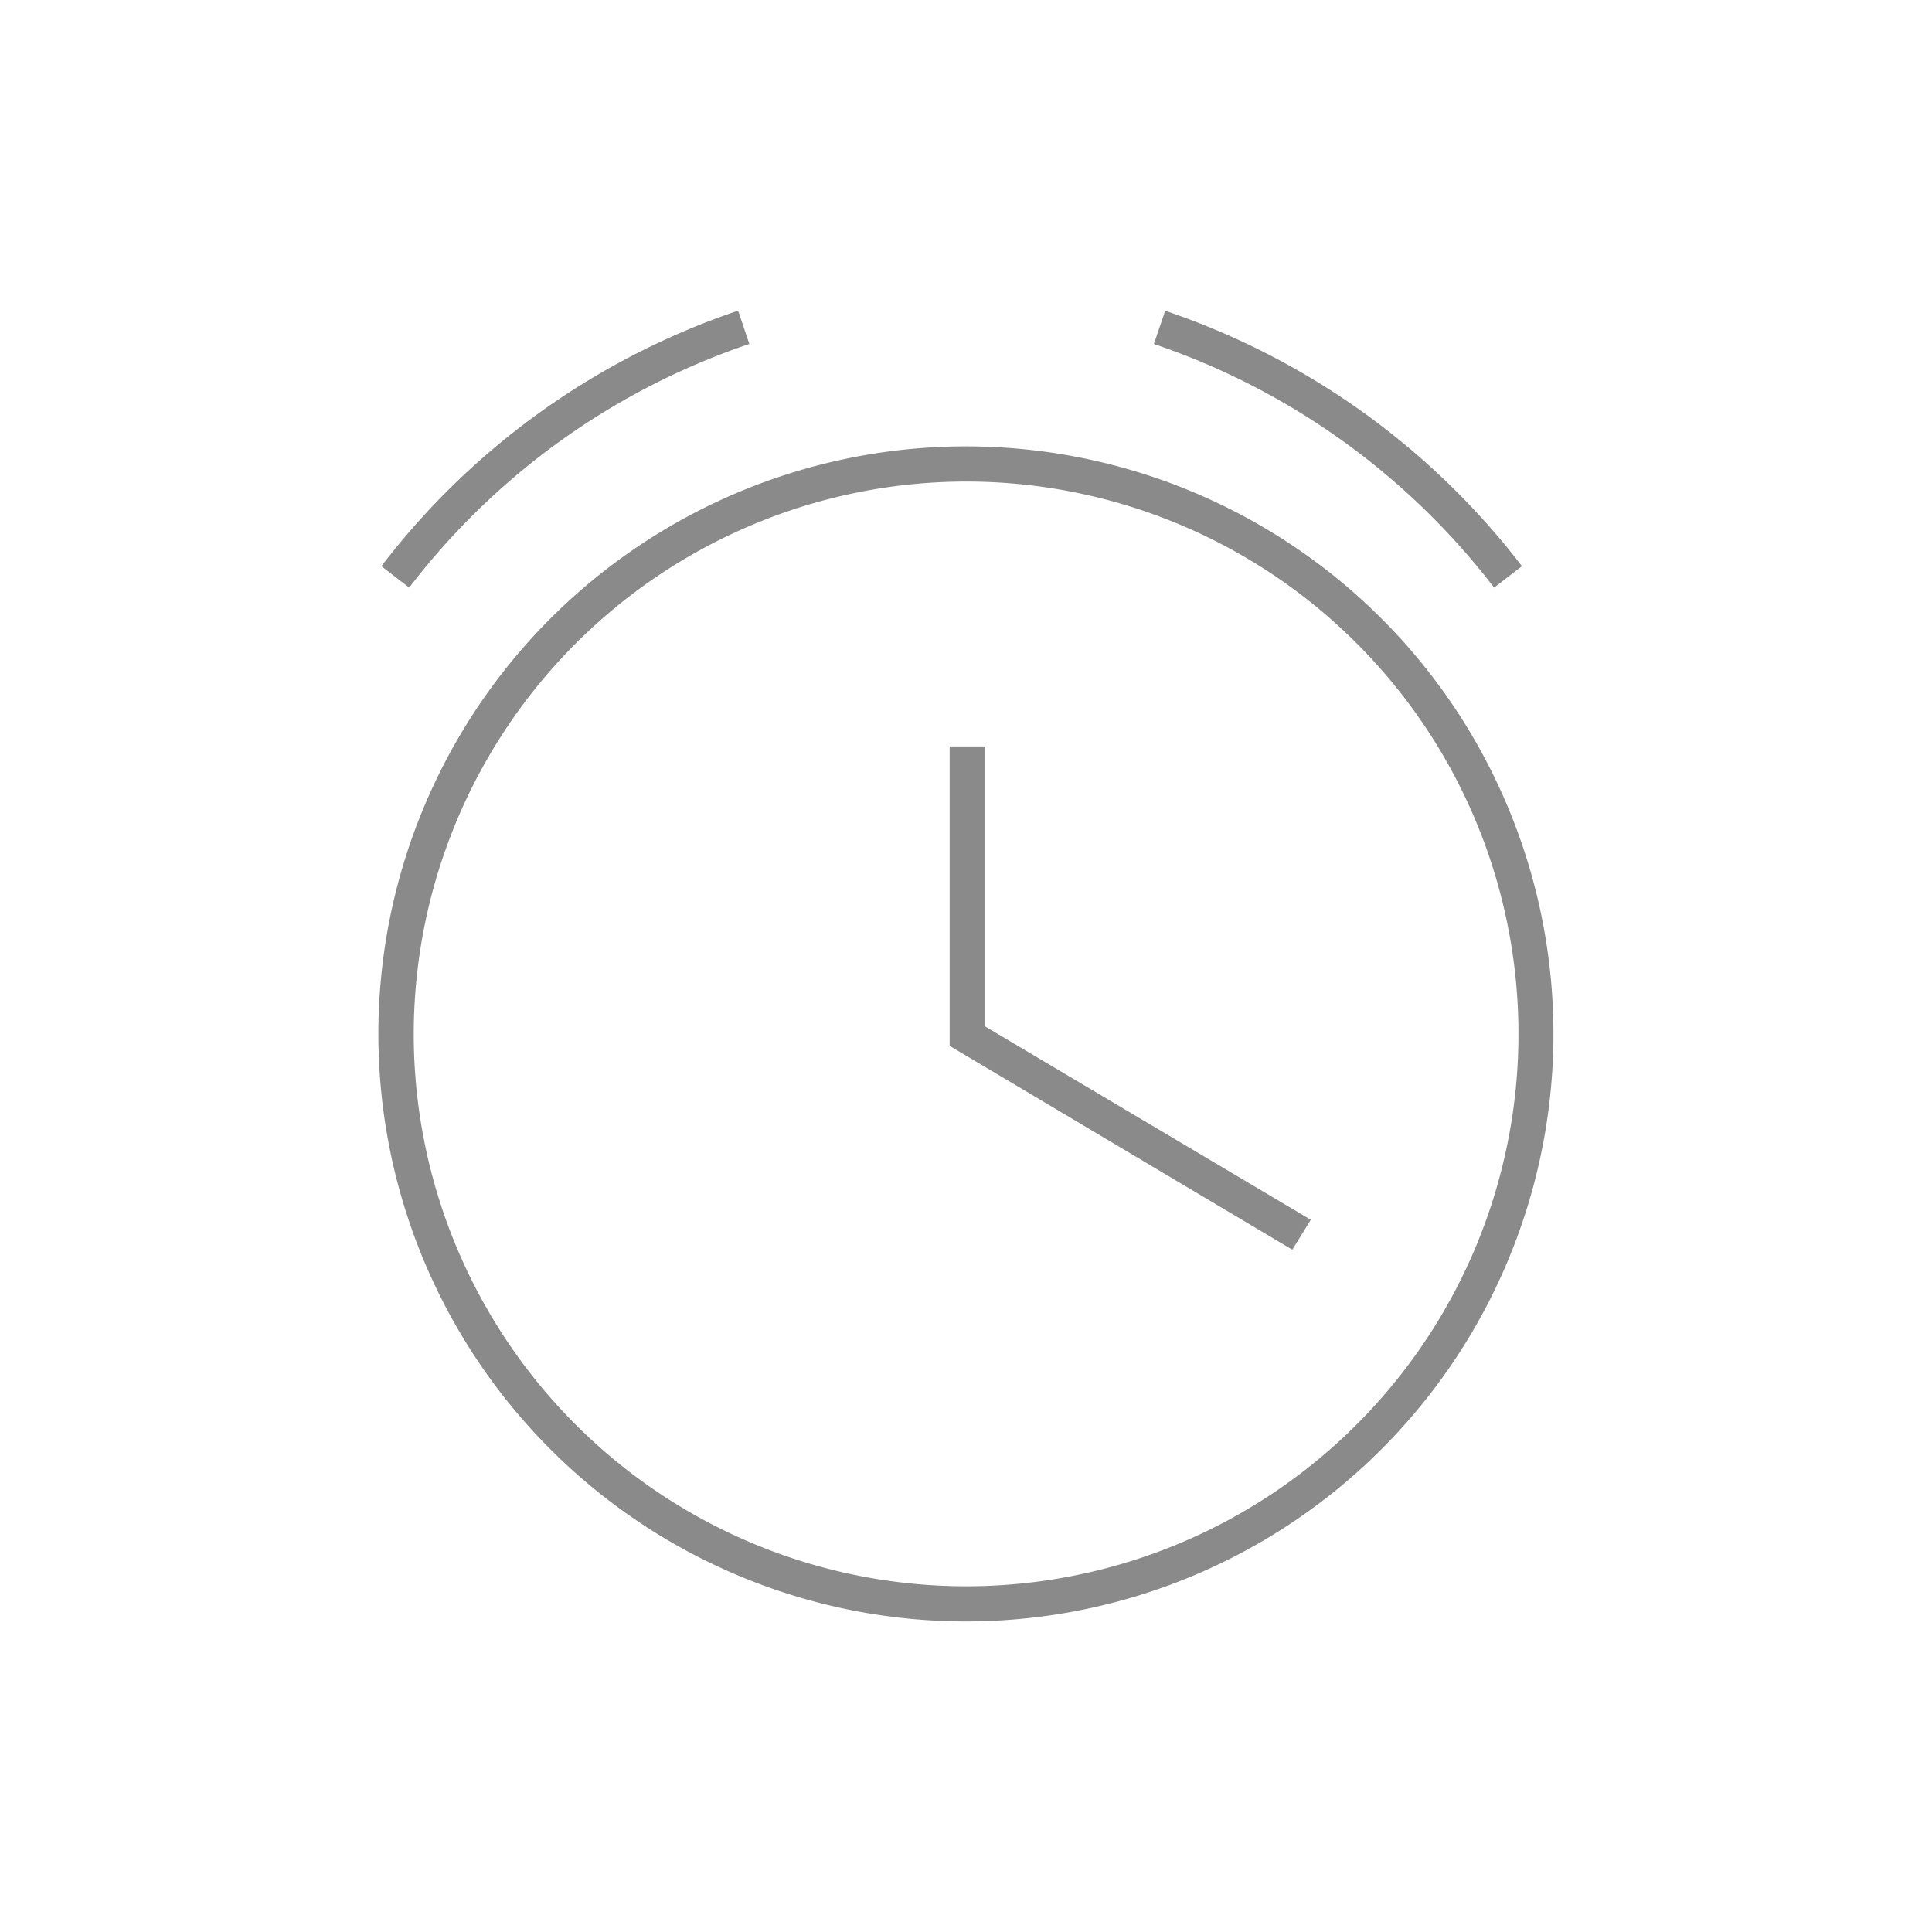 <svg id="圖層_1" data-name="圖層 1" xmlns="http://www.w3.org/2000/svg" viewBox="0 0 200 200"><defs><style>.cls-1{fill:#8a8a8a;}</style></defs><title>room-icons</title><path class="cls-1" d="M100,49.85A57.18,57.18,0,1,1,42.83,107,57.24,57.24,0,0,1,100,49.85m0-3.64A60.82,60.82,0,1,0,160.81,107,60.81,60.81,0,0,0,100,46.21Z"/><path class="cls-1" d="M42.36,60.83l-2.88-2.22A77.85,77.85,0,0,1,76.41,32.16l1.16,3.45A74.22,74.22,0,0,0,42.36,60.83Z"/><path class="cls-1" d="M154.67,60.83a74.44,74.44,0,0,0-35.22-25.22l1.17-3.44a78,78,0,0,1,36.93,26.44Z"/><path class="cls-1" d="M133.78,129.37l-35.47-21.1v-31H102v29l33.69,20Z"/></svg>